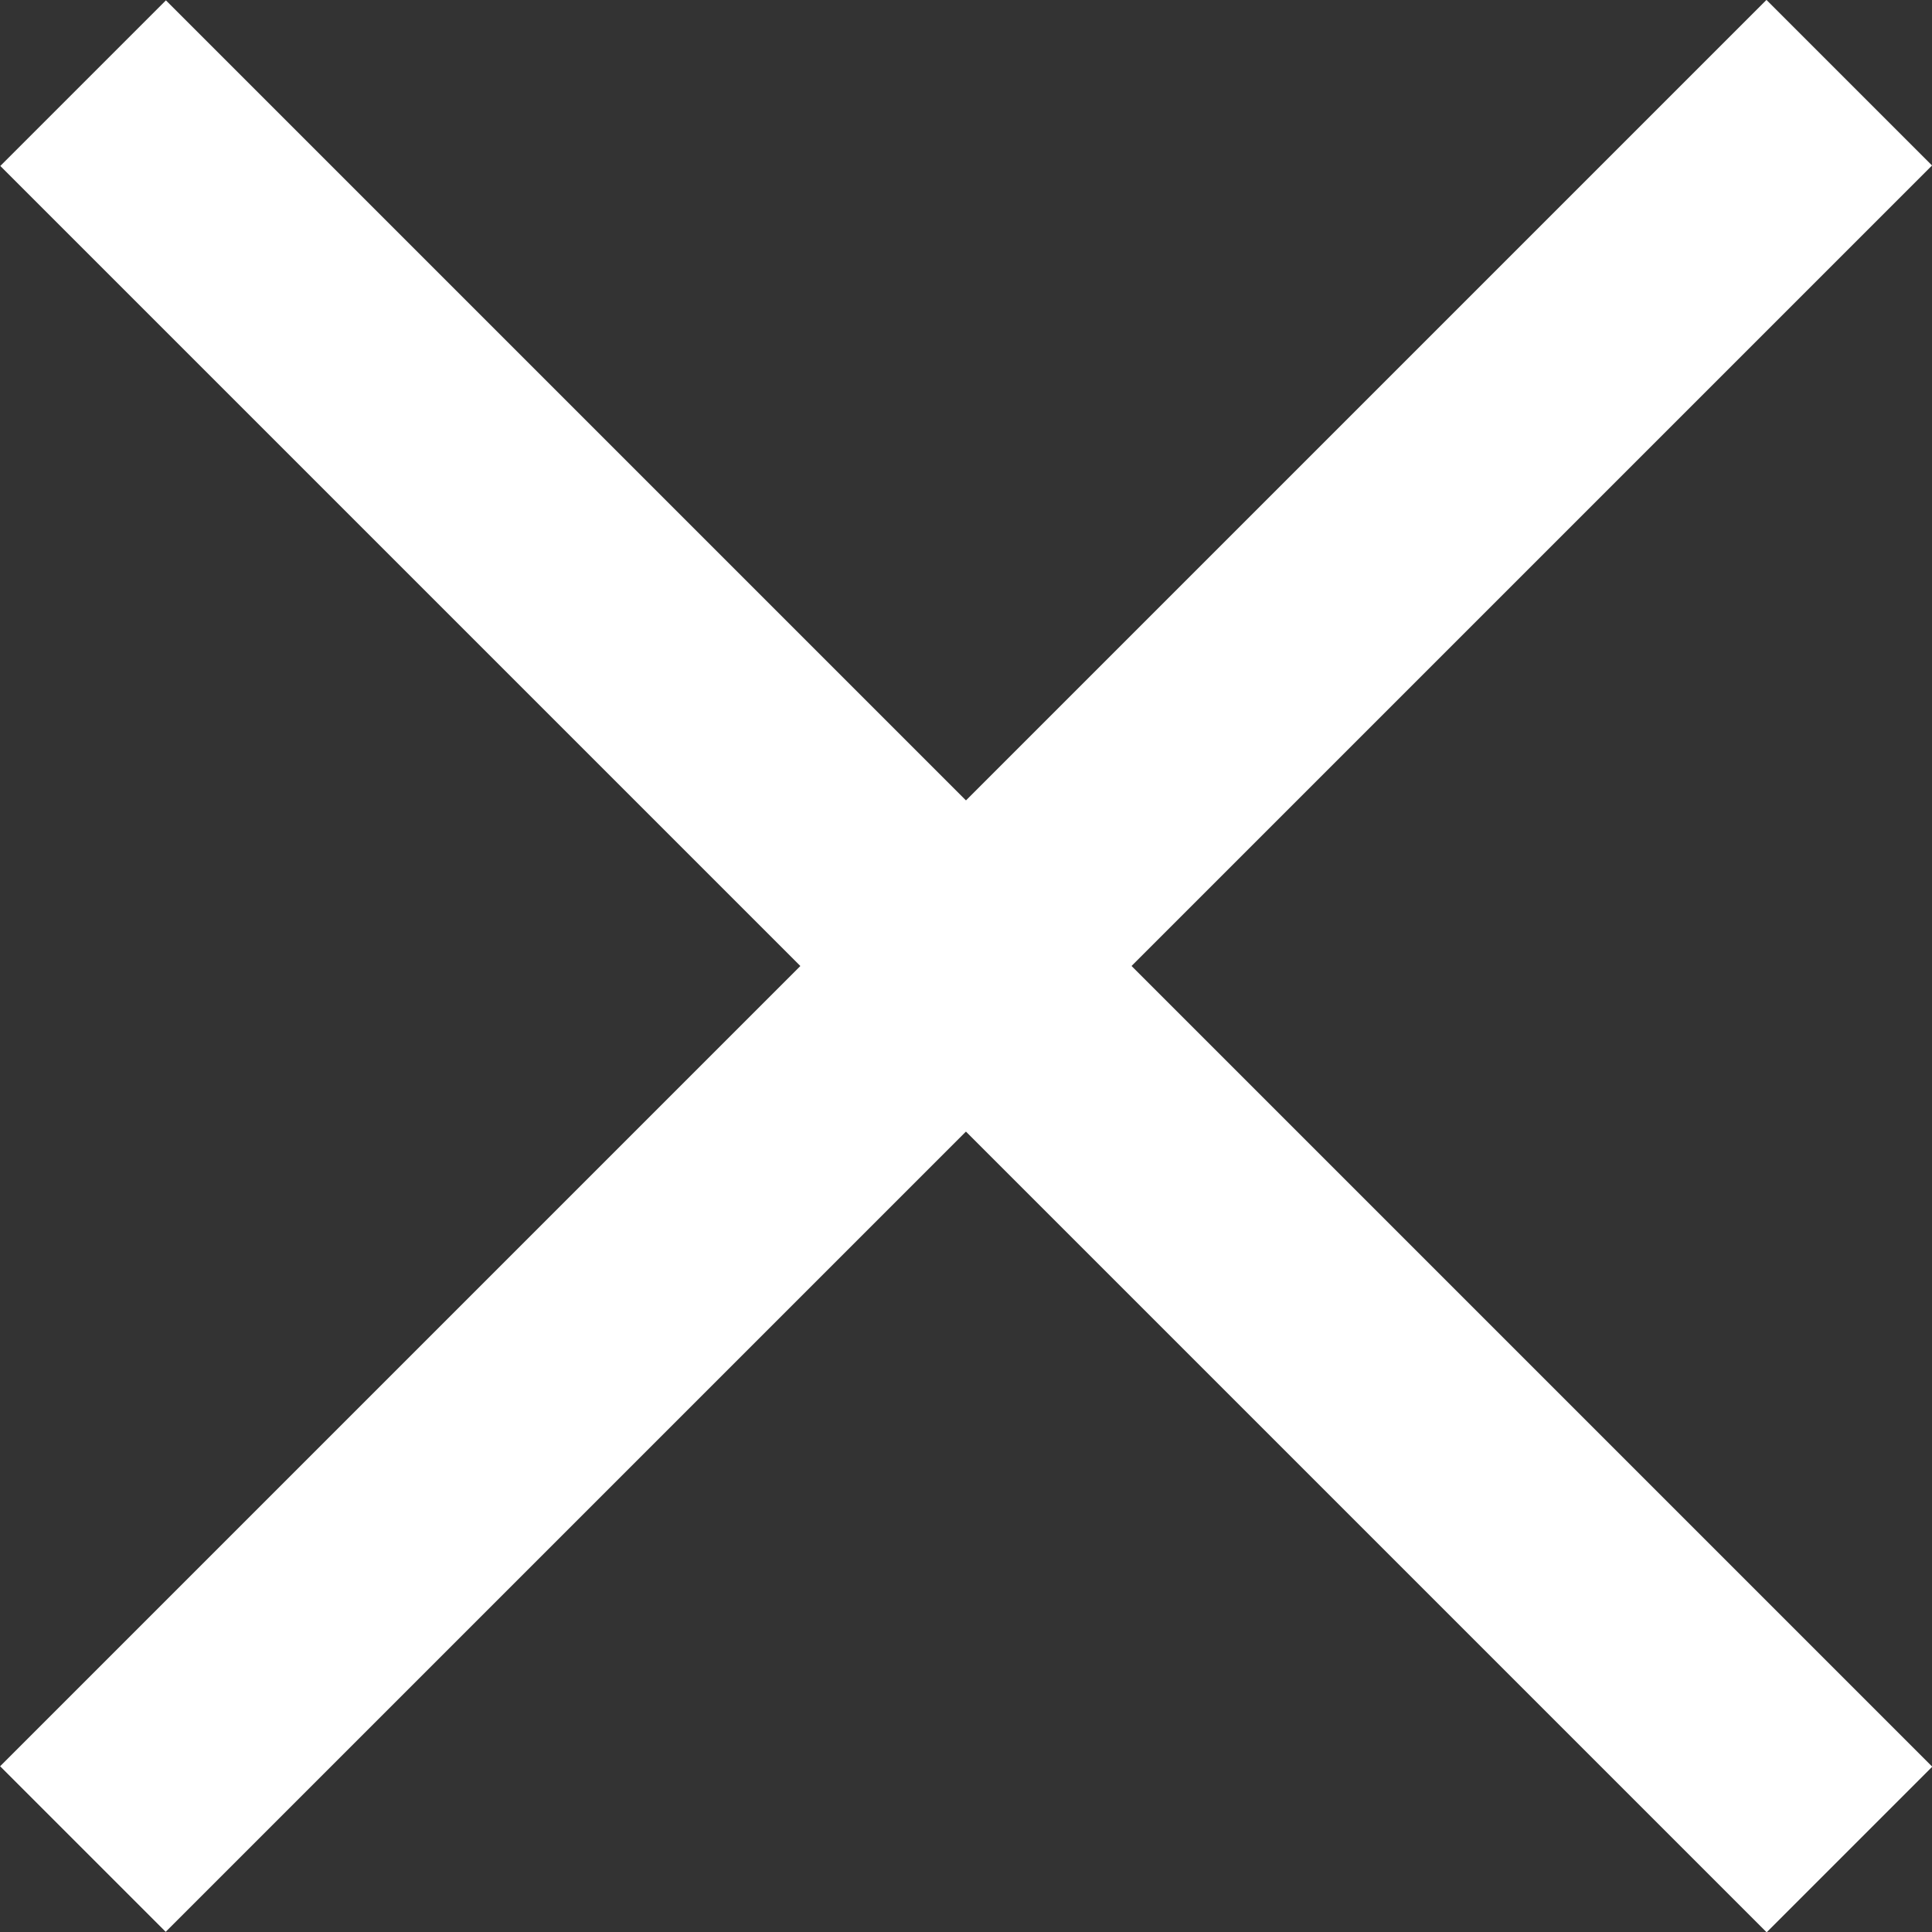<?xml version="1.0" encoding="utf-8"?>
<!-- Generator: Adobe Illustrator 16.0.4, SVG Export Plug-In . SVG Version: 6.00 Build 0)  -->
<!DOCTYPE svg PUBLIC "-//W3C//DTD SVG 1.1//EN" "http://www.w3.org/Graphics/SVG/1.1/DTD/svg11.dtd">
<svg version="1.1" id="Layer_1" xmlns="http://www.w3.org/2000/svg" xmlns:xlink="http://www.w3.org/1999/xlink" x="0px" y="0px"
	 width="49.49px" height="49.496px" viewBox="7.255 7.253 49.49 49.496" enable-background="new 7.255 7.253 49.49 49.496"
	 xml:space="preserve">
<rect x="7.255" y="7.253" width="49.49" height="49.496" fill="#333333" stroke="none"/>
<rect x="29.003" y="0.002" transform="matrix(0.707 0.707 -0.707 0.707 32.001 -13.256)" fill="#FFFFFF" width="5.999" height="63.998"/>
<rect x="29" y="0.002" transform="matrix(-0.707 0.707 -0.707 -0.707 77.256 32.007)" fill="#FFFFFF" width="6" height="63.998"/>
</svg>
